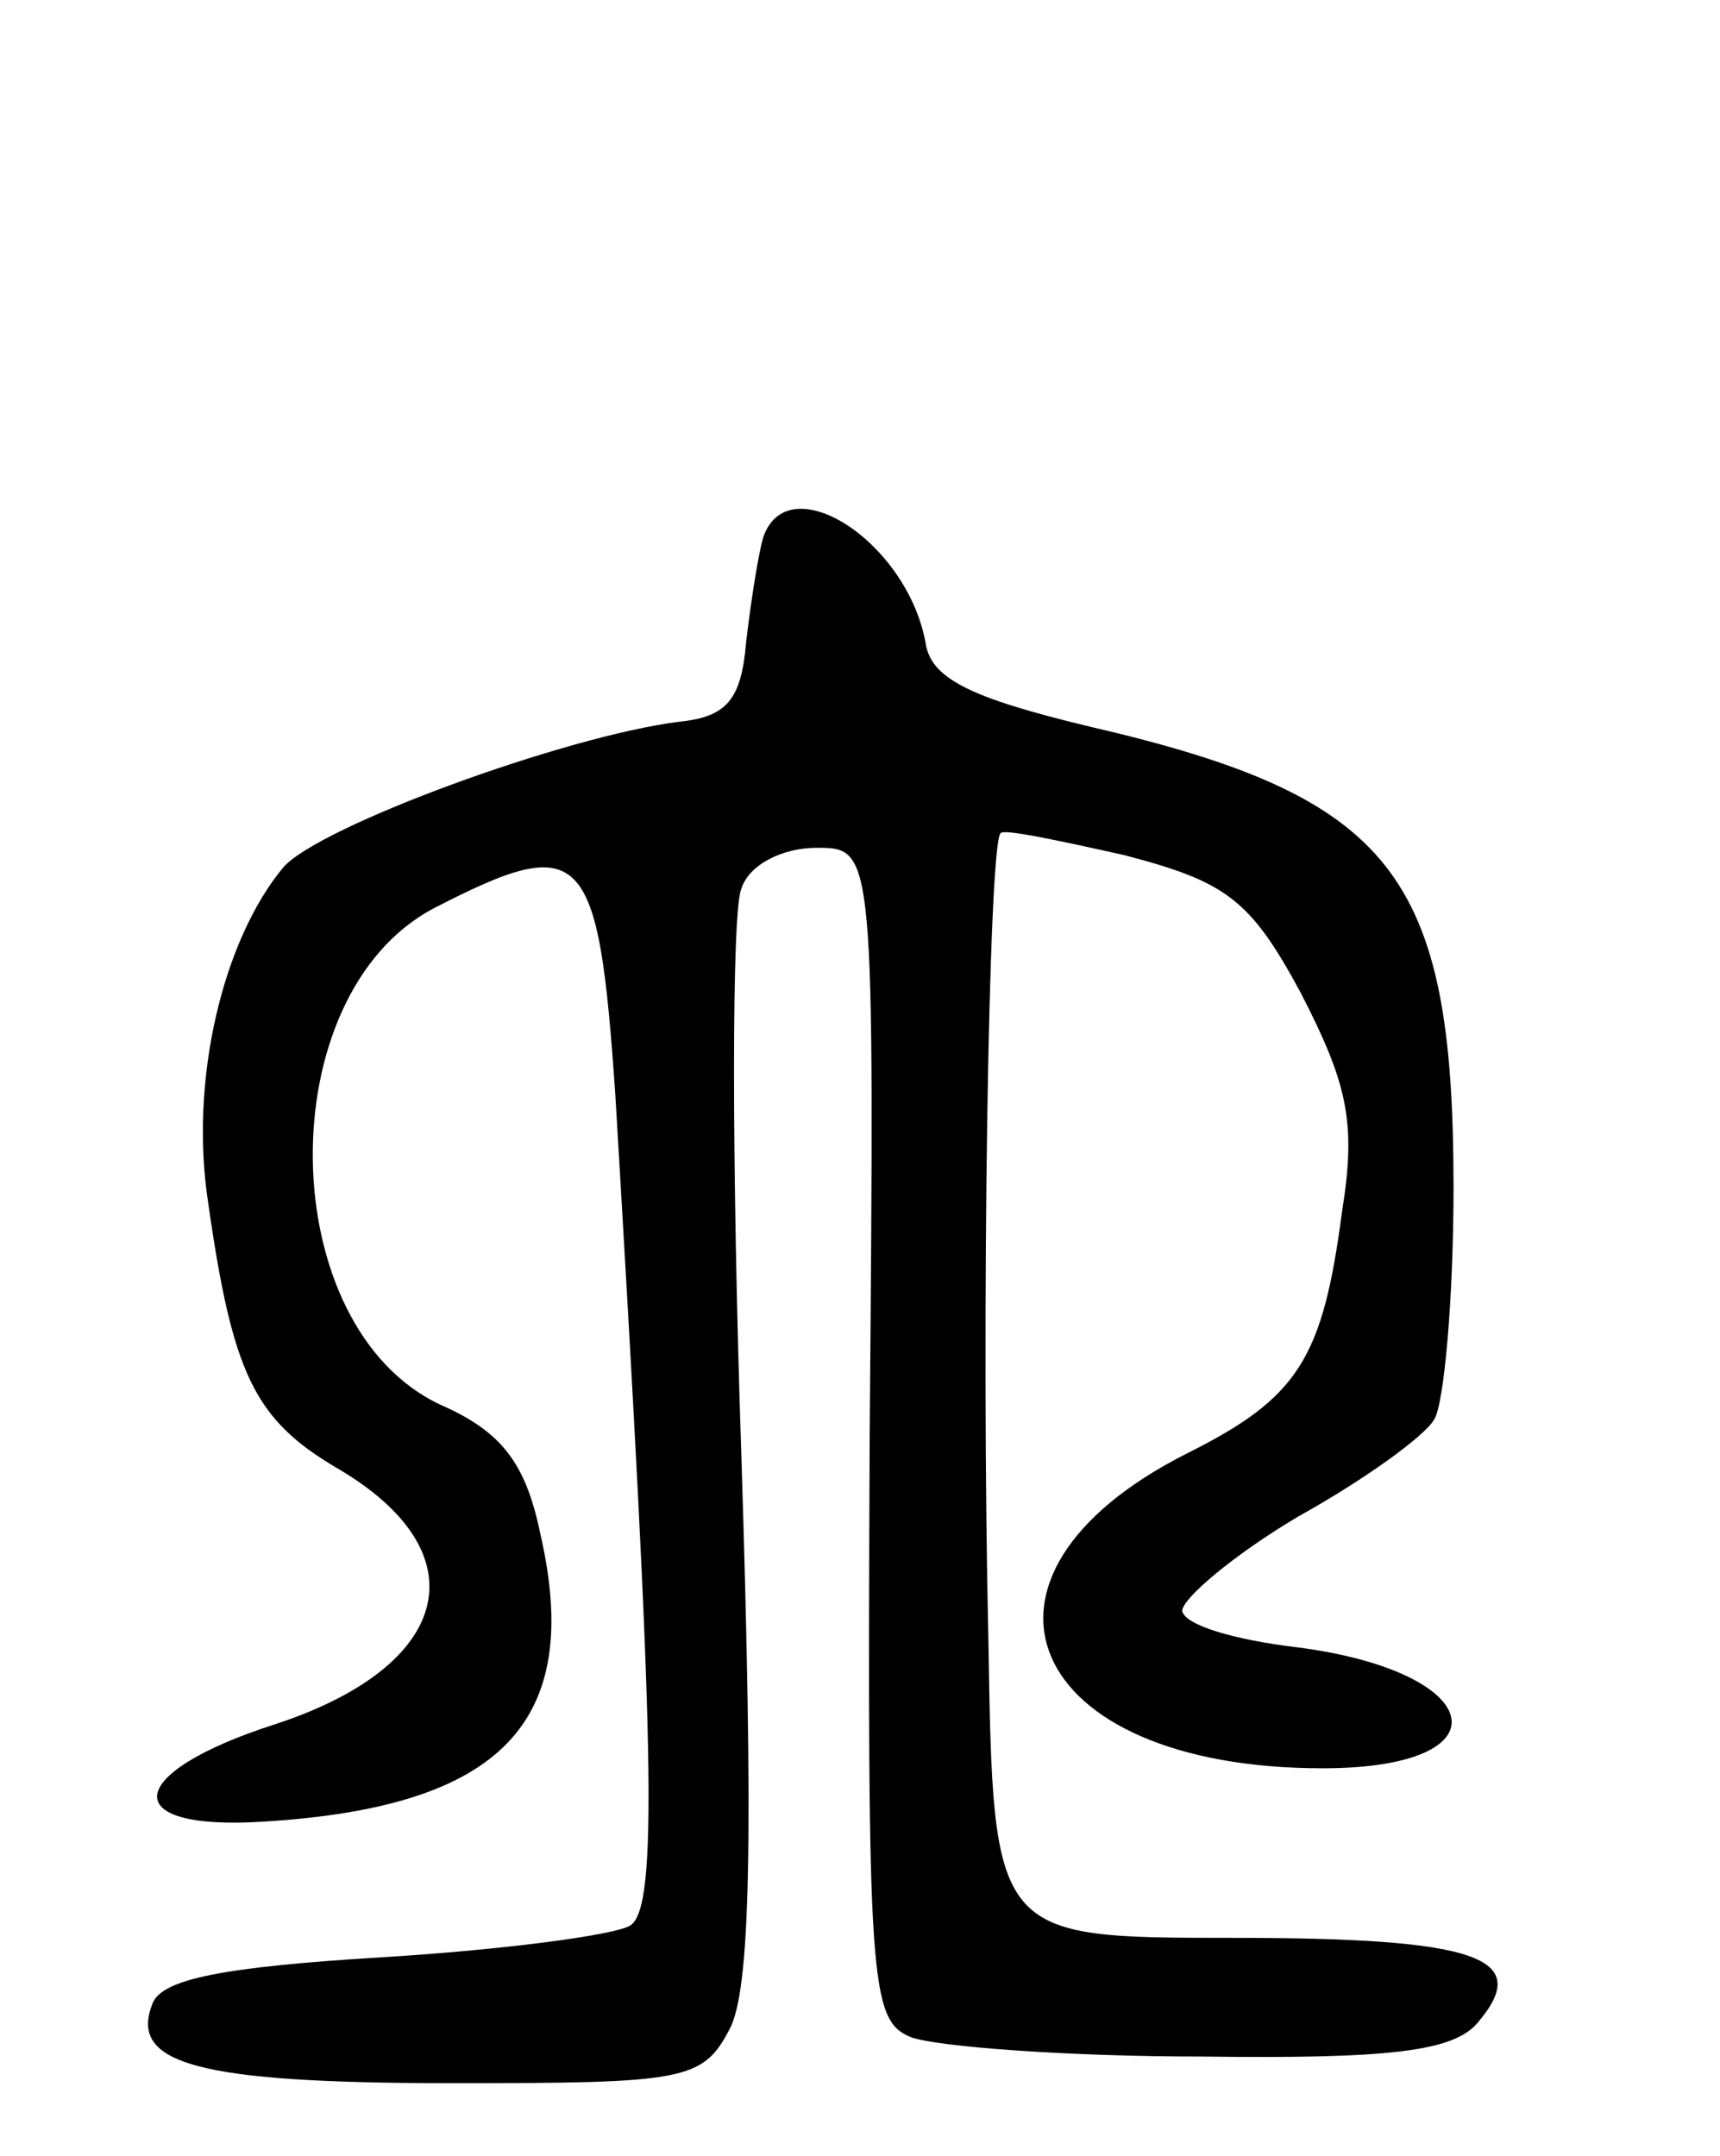 <svg version="1.0" xmlns="http://www.w3.org/2000/svg"
 width="71pt" height="89pt" viewBox="0 0 71 89"
 preserveAspectRatio="xMidYMid meet">
<g transform="translate(0,89) scale(0.1,-0.1)"
fill="#000000" stroke="none">
<path d="M315 668 c-2 -7 -5 -26 -7 -43 -2 -24 -8 -31 -28 -33 -47 -6 -148
-43 -163 -60 -25 -30 -39 -88 -31 -139 10 -70 19 -89 53 -109 60 -35 48 -82
-26 -106 -62 -20 -65 -44 -4 -40 98 6 132 41 114 119 -6 29 -16 42 -41 53 -69
32 -71 169 -3 205 62 32 68 25 75 -77 16 -268 18 -336 6 -343 -7 -4 -53 -10
-102 -13 -66 -4 -91 -9 -95 -19 -10 -25 18 -33 124 -33 95 0 103 1 114 22 9
16 10 80 5 238 -4 119 -4 224 0 233 3 10 17 17 31 17 24 0 24 0 22 -242 -1
-227 0 -242 17 -249 11 -4 65 -8 120 -8 77 -1 104 2 114 14 23 27 0 35 -101
35 -99 0 -99 0 -101 123 -3 130 0 328 5 333 1 2 24 -3 51 -9 42 -11 52 -18 73
-57 19 -37 23 -53 17 -90 -8 -61 -18 -77 -64 -100 -101 -51 -67 -130 56 -130
77 0 68 40 -11 50 -25 3 -46 9 -47 15 0 5 21 23 48 39 27 15 52 33 56 40 4 6
8 49 8 96 0 129 -25 161 -150 190 -50 12 -66 20 -68 35 -8 42 -57 73 -67 43z"/>
</g>
</svg>
